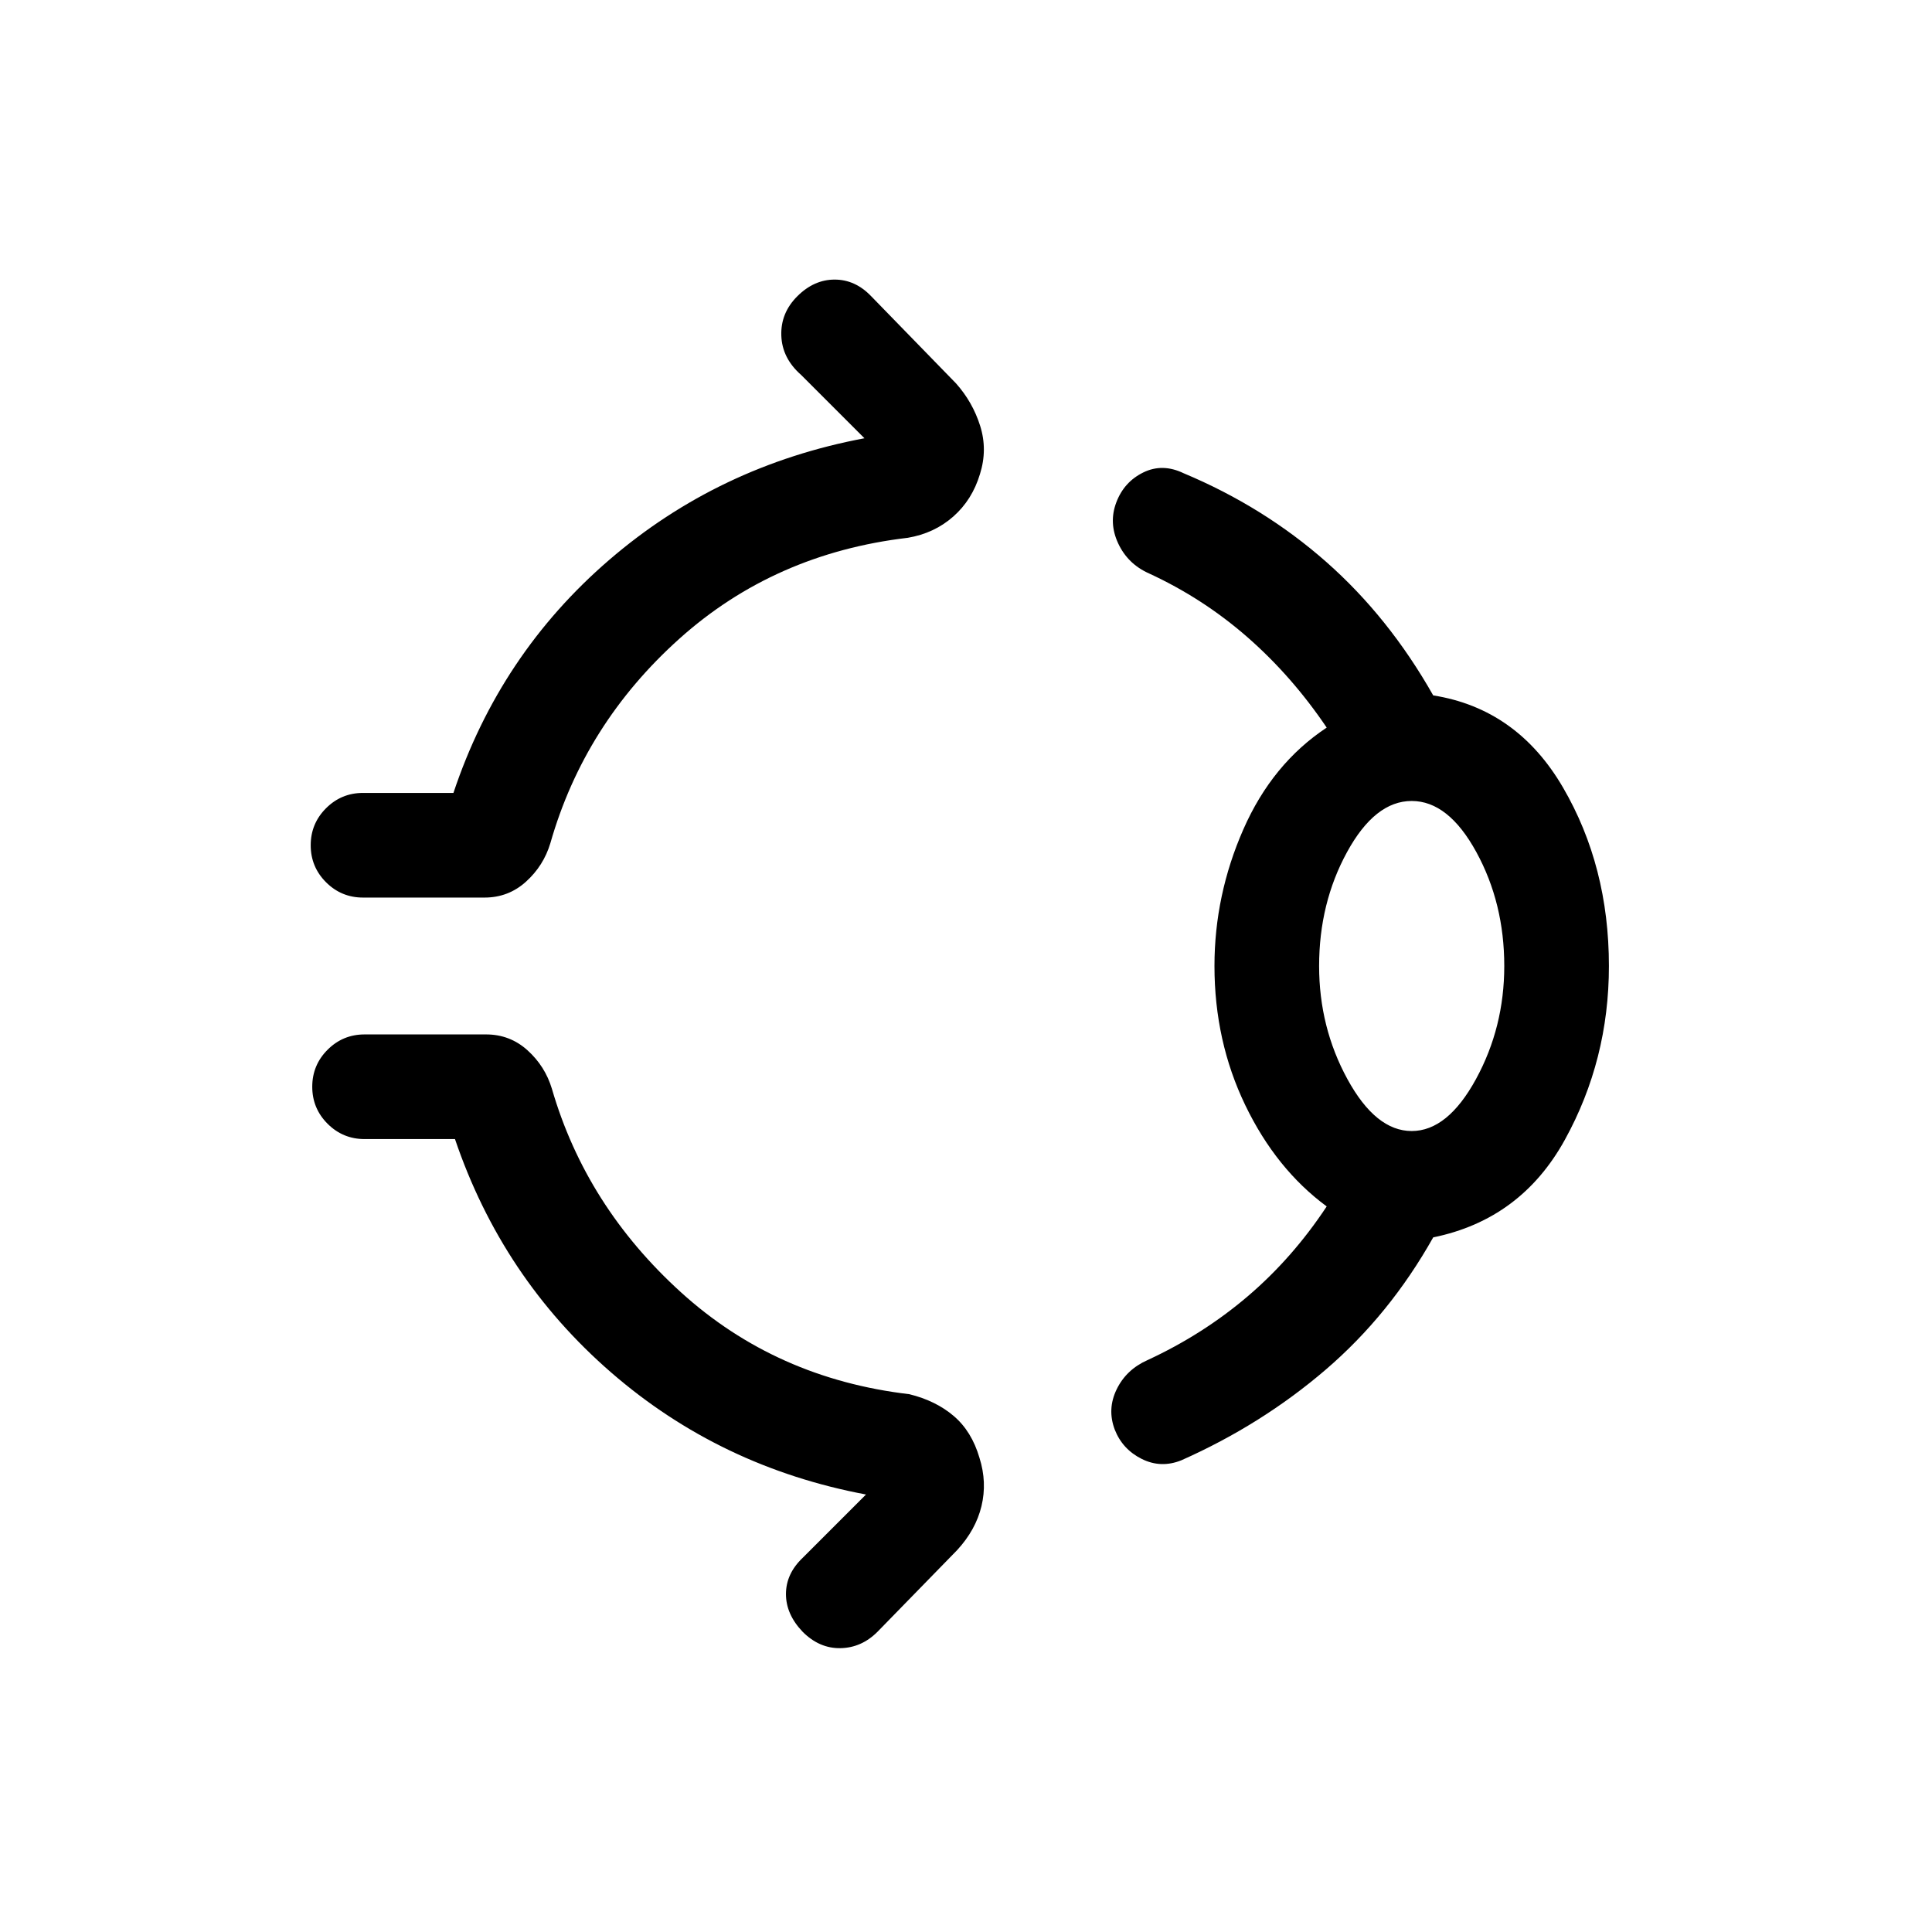 <svg xmlns="http://www.w3.org/2000/svg" height="20" viewBox="0 -960 960 960" width="20"><path d="M396.154-812.769q8.308-8.307 18.577-8.307 10.269 0 18.191 8.307L475-769.537q8.308 9.308 12.039 21.154 3.73 11.846-.116 23.999-3.846 12.769-13.269 21.077-9.423 8.307-22.576 10.538-66.231 7.769-113.462 50.115-47.231 42.346-64.154 101.653-3.385 11.231-12.116 19.116-8.73 7.884-20.576 7.884h-60.385q-10.769 0-18.384-7.615-7.616-7.615-7.616-18.384t7.616-18.384q7.615-7.615 18.384-7.615h44.924q23-68.923 77.385-115.77 54.385-46.846 126.846-60.461l-31.462-31.463q-9.462-8.307-9.847-19.538-.384-11.23 7.923-19.538ZM603.462-480q0-35.231 14.346-67.884 14.346-32.654 41.423-50.577-17.308-25.616-39.385-44.924-22.077-19.308-48.924-31.692-10.538-4.692-15.307-14.923-4.769-10.23-.923-20.384 3.846-10.153 13.384-14.846 9.539-4.692 20.077.385 39.846 16.692 70.923 44.115 31.076 27.423 53.076 66.269 41.693 6.615 64.5 45.769Q799.46-529.539 799.46-480q0 46.615-21.846 86.269t-65.462 48.577q-21.615 38.461-53.461 65.769-31.846 27.307-71.692 44.999-10.154 4.077-19.692-.692t-13.384-14.538q-3.846-10.154.923-20 4.769-9.845 15.307-14.538 27.616-12.769 49.885-31.769 22.27-19 39.193-44.616-25.153-18.538-40.461-50.307-15.308-31.769-15.308-69.154Zm97.999 82.001q17.846 0 31.924-25.77 14.077-25.769 14.077-56.231 0-31.231-13.885-56.616-13.885-25.385-32.116-25.385t-32.116 25.385Q655.46-511.231 655.46-480q0 30.462 14.077 56.231 14.078 25.77 31.924 25.77ZM398.847-149.155q-8.308-8.692-8.308-18.768 0-10.077 8.308-18l31.463-31.463q-72.462-13.615-126.655-60.653-54.192-47.039-77.577-115.962h-44.924q-10.769 0-18.384-7.615T155.155-420q0-10.769 7.615-18.384t18.384-7.615h60.385q11.846 0 20.577 7.884 8.73 7.885 12.115 19.116 16.923 58.307 64.154 101.153Q385.616-275 451.847-267.231q13.154 3.231 22.077 10.846 8.922 7.615 12.769 20.769 3.846 12.153 1 23.999-2.847 11.846-12.154 21.923L436-149.155q-7.923 7.923-18.384 8.116-10.462.192-18.769-8.116ZM701.461-480Z"/></svg>